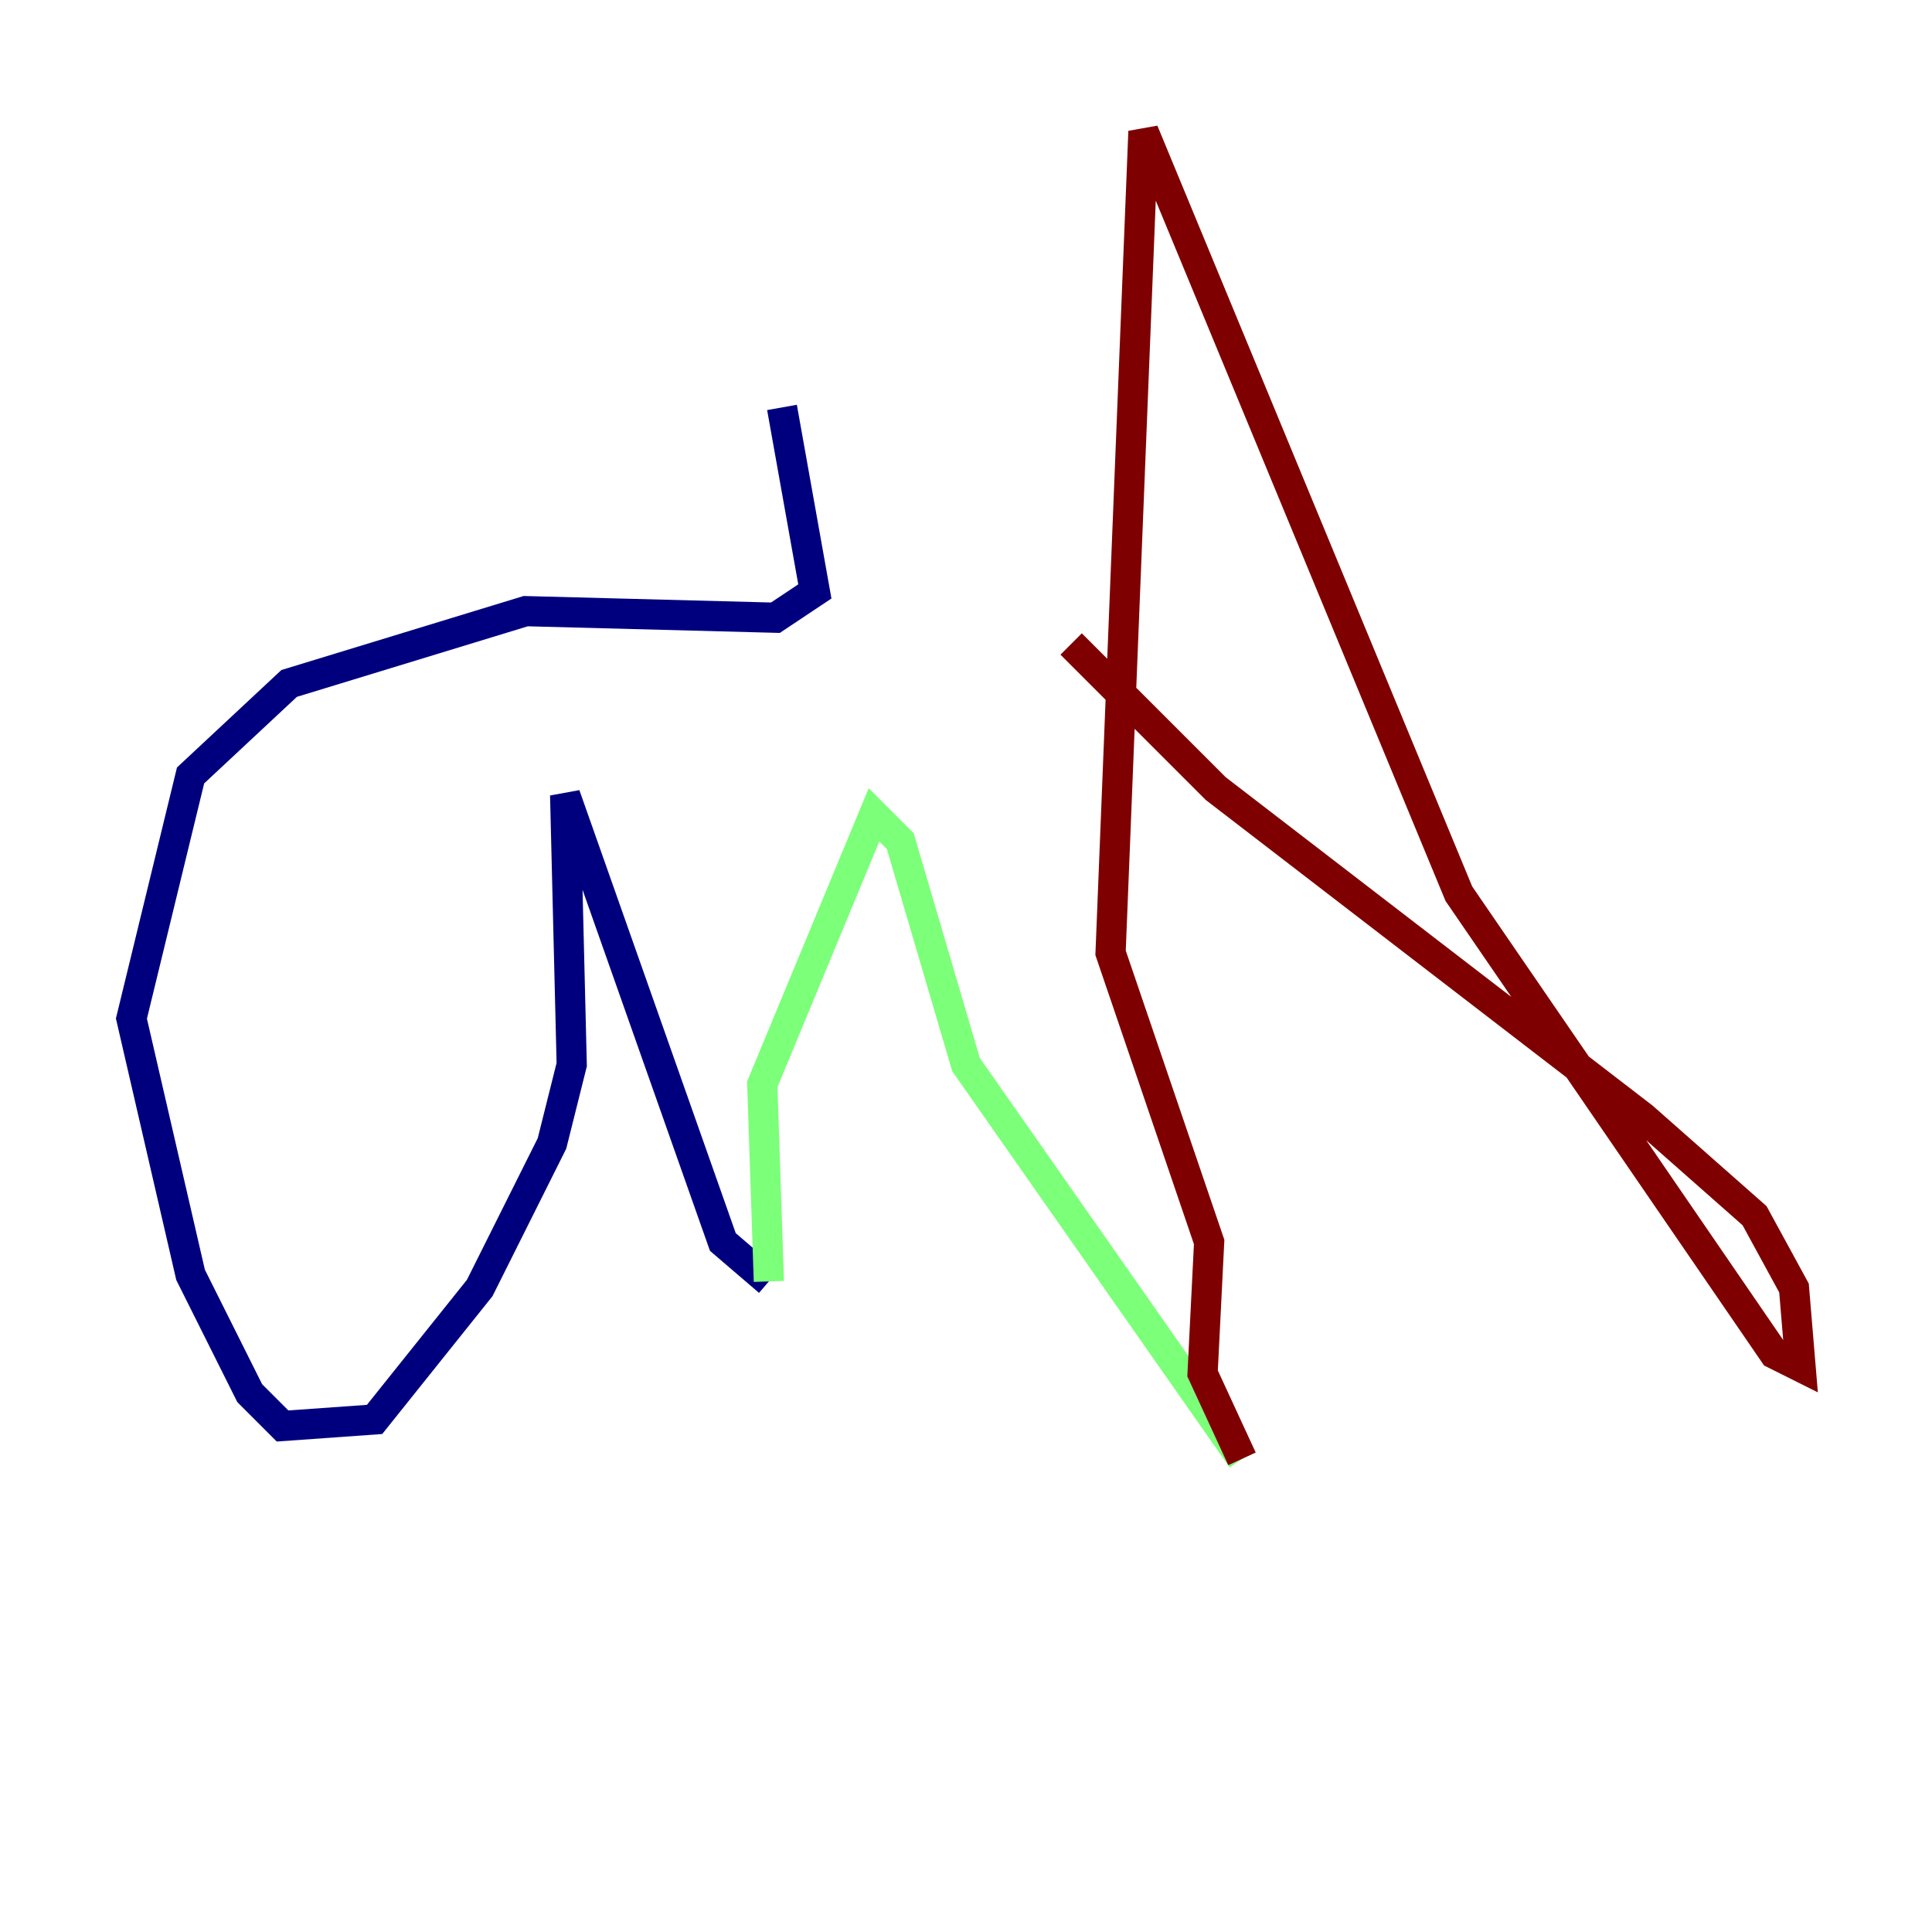 <?xml version="1.0" encoding="utf-8" ?>
<svg baseProfile="tiny" height="128" version="1.2" viewBox="0,0,128,128" width="128" xmlns="http://www.w3.org/2000/svg" xmlns:ev="http://www.w3.org/2001/xml-events" xmlns:xlink="http://www.w3.org/1999/xlink"><defs /><polyline fill="none" points="51.809,26.993 53.986,39.184 51.374,40.925 34.83,40.49 19.157,45.279 12.626,51.374 8.707,67.483 12.626,84.463 16.544,92.299 18.721,94.476 24.816,94.041 31.782,85.333 36.571,75.755 37.878,70.531 37.442,52.68 47.891,82.286 50.939,84.898" stroke="#00007f" stroke-width="2" /><polyline fill="none" points="50.939,84.898 50.503,71.837 57.905,53.986 59.646,55.728 64.0,70.531 82.286,96.653" stroke="#7cff79" stroke-width="2" /><polyline fill="none" points="82.286,96.653 79.674,90.993 80.109,82.286 73.578,63.129 75.755,8.707 96.653,59.211 117.551,89.687 119.293,90.558 118.857,85.333 116.245,80.544 108.844,74.014 80.544,52.245 70.966,42.667" stroke="#7f0000" stroke-width="2" /></svg>